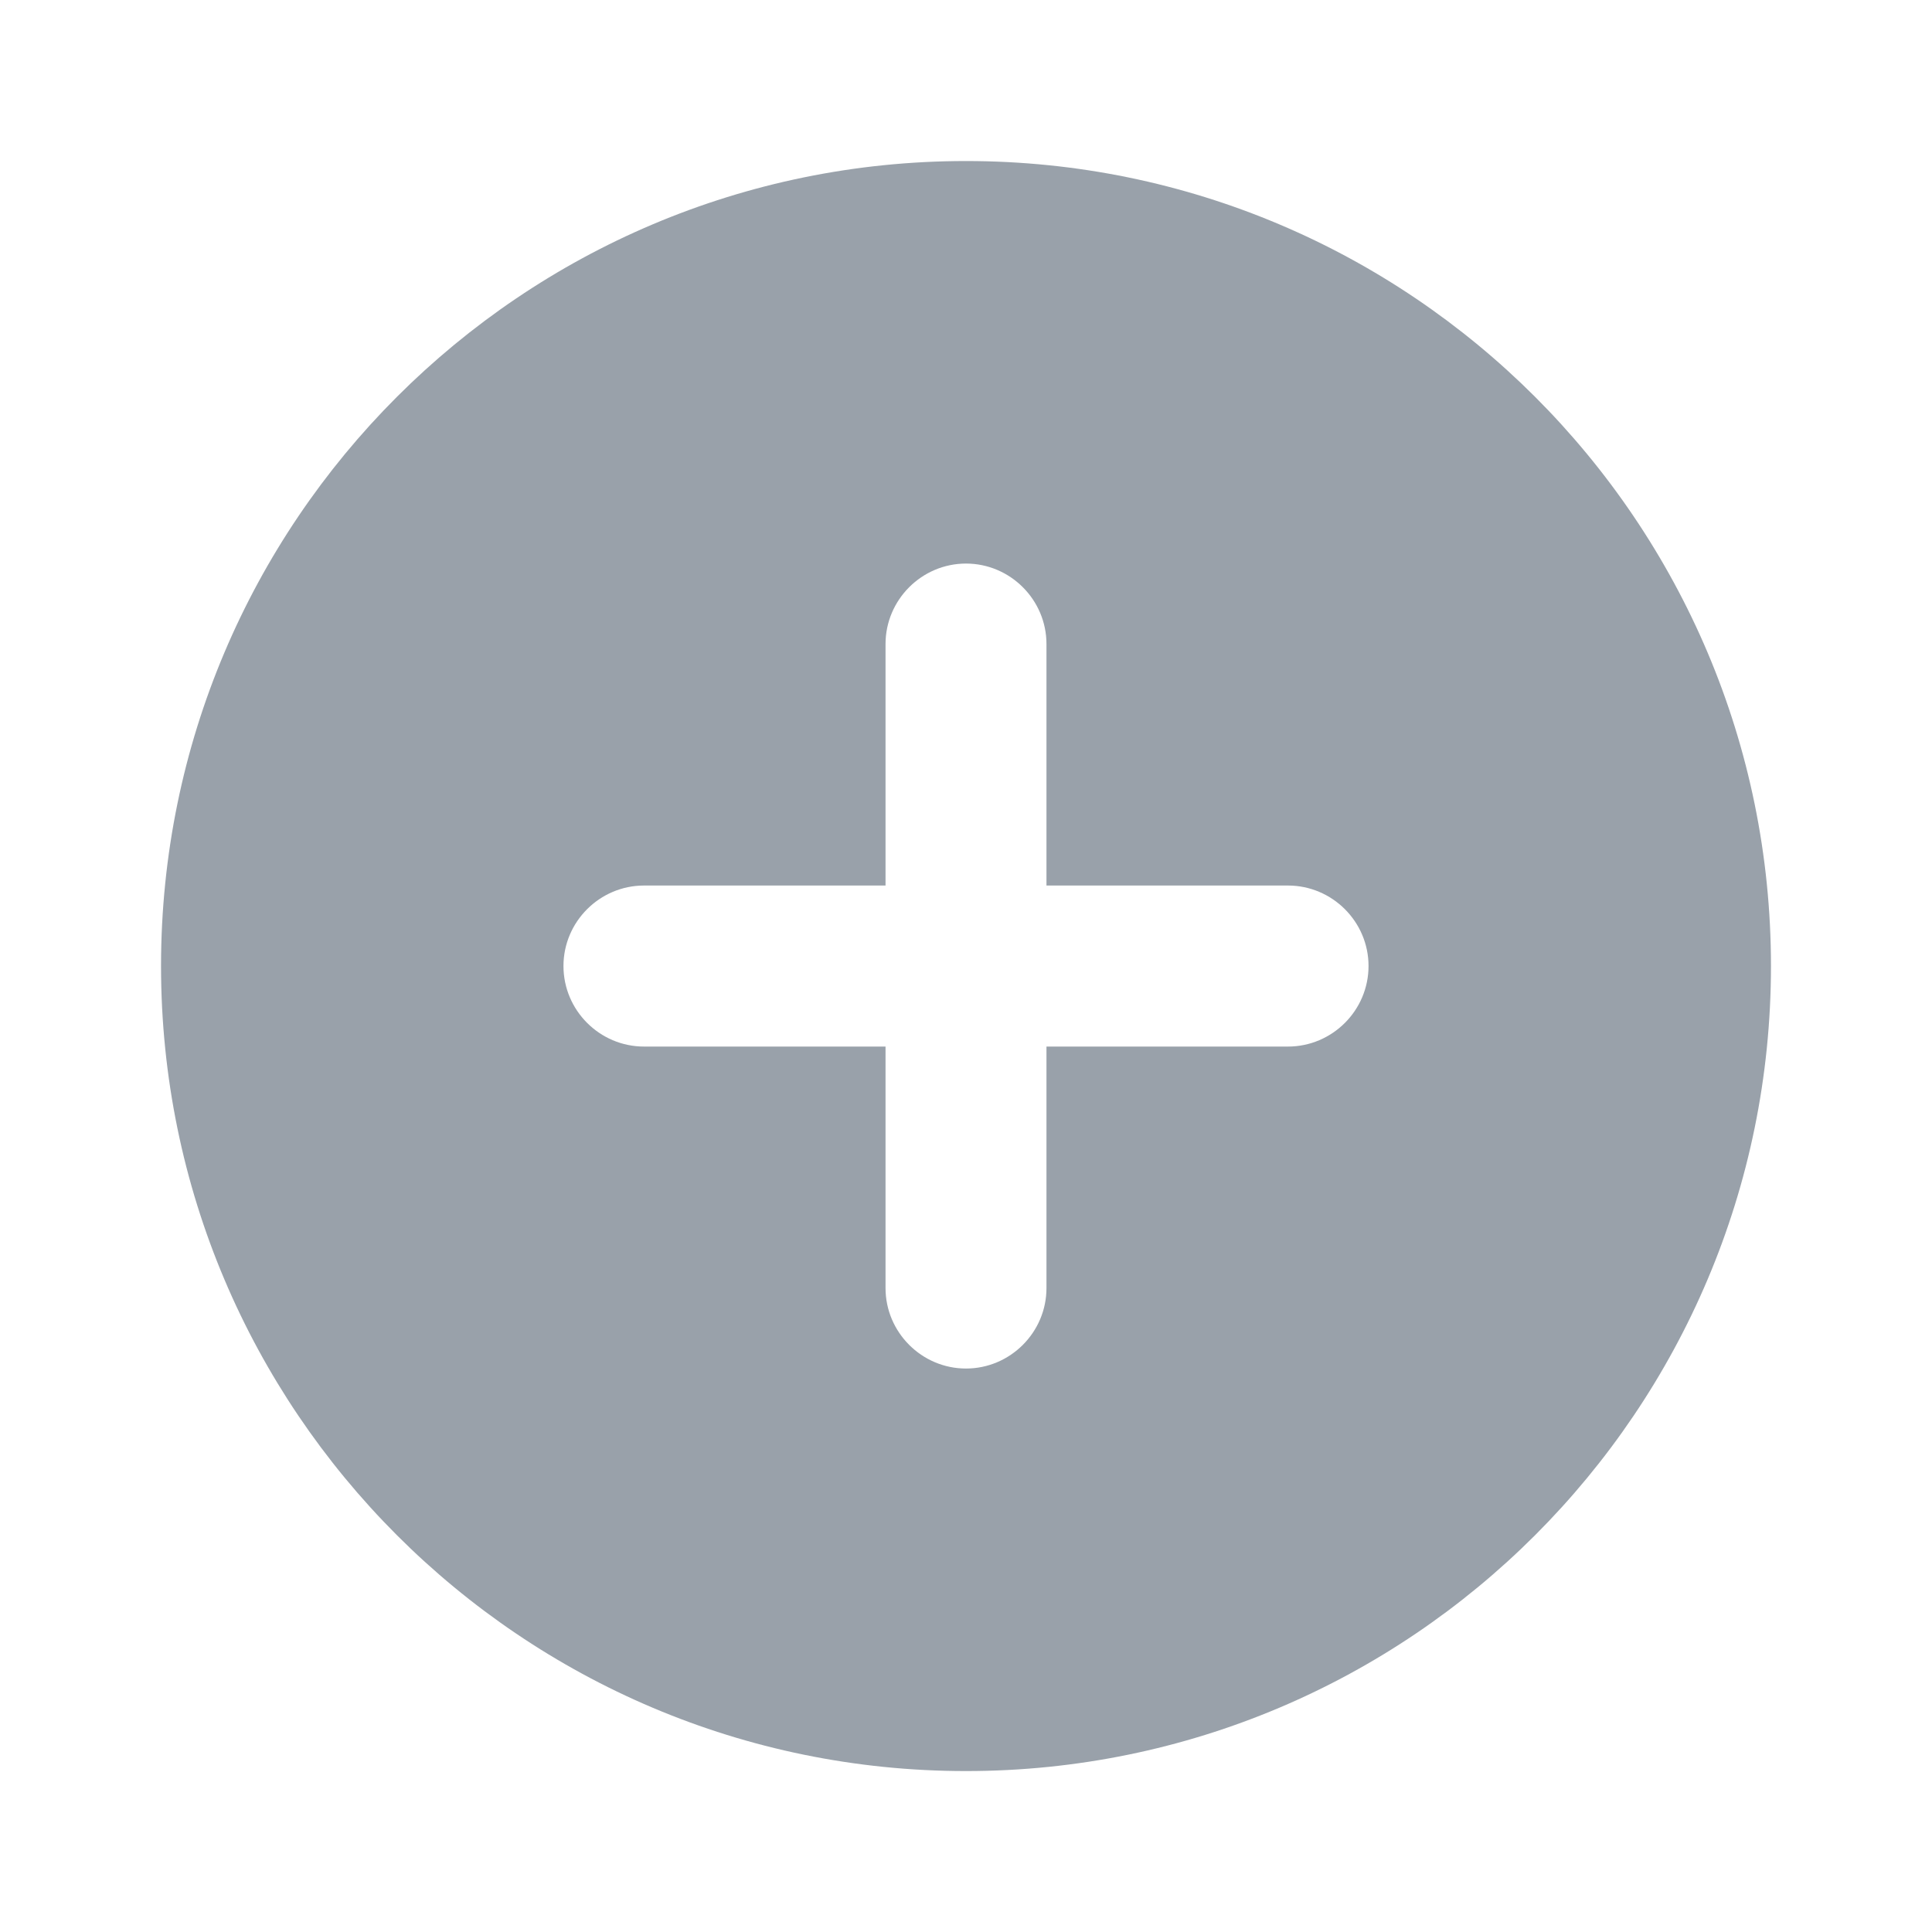 <svg width="20" height="20" viewBox="0 0 20 20" fill="none" xmlns="http://www.w3.org/2000/svg">
<g opacity="0.4" clip-path="url(#clip0_3165_26736)">
<path d="M10 1.667C5.4 1.667 1.667 5.4 1.667 10C1.667 14.6 5.4 18.334 10 18.334C14.6 18.334 18.333 14.6 18.333 10C18.333 5.4 14.6 1.667 10 1.667ZM13.333 10.834H10.833V13.334C10.833 13.792 10.458 14.167 10 14.167C9.542 14.167 9.167 13.792 9.167 13.334V10.834H6.667C6.208 10.834 5.833 10.459 5.833 10C5.833 9.542 6.208 9.167 6.667 9.167H9.167V6.667C9.167 6.209 9.542 5.834 10 5.834C10.458 5.834 10.833 6.209 10.833 6.667V9.167H13.333C13.792 9.167 14.167 9.542 14.167 10C14.167 10.459 13.792 10.834 13.333 10.834Z" fill="#00152A"/>
</g>
<defs>
<clipPath id="clip0_3165_26736">
<rect width="20" height="20" fill="white"/>
</clipPath>
</defs>
</svg>
